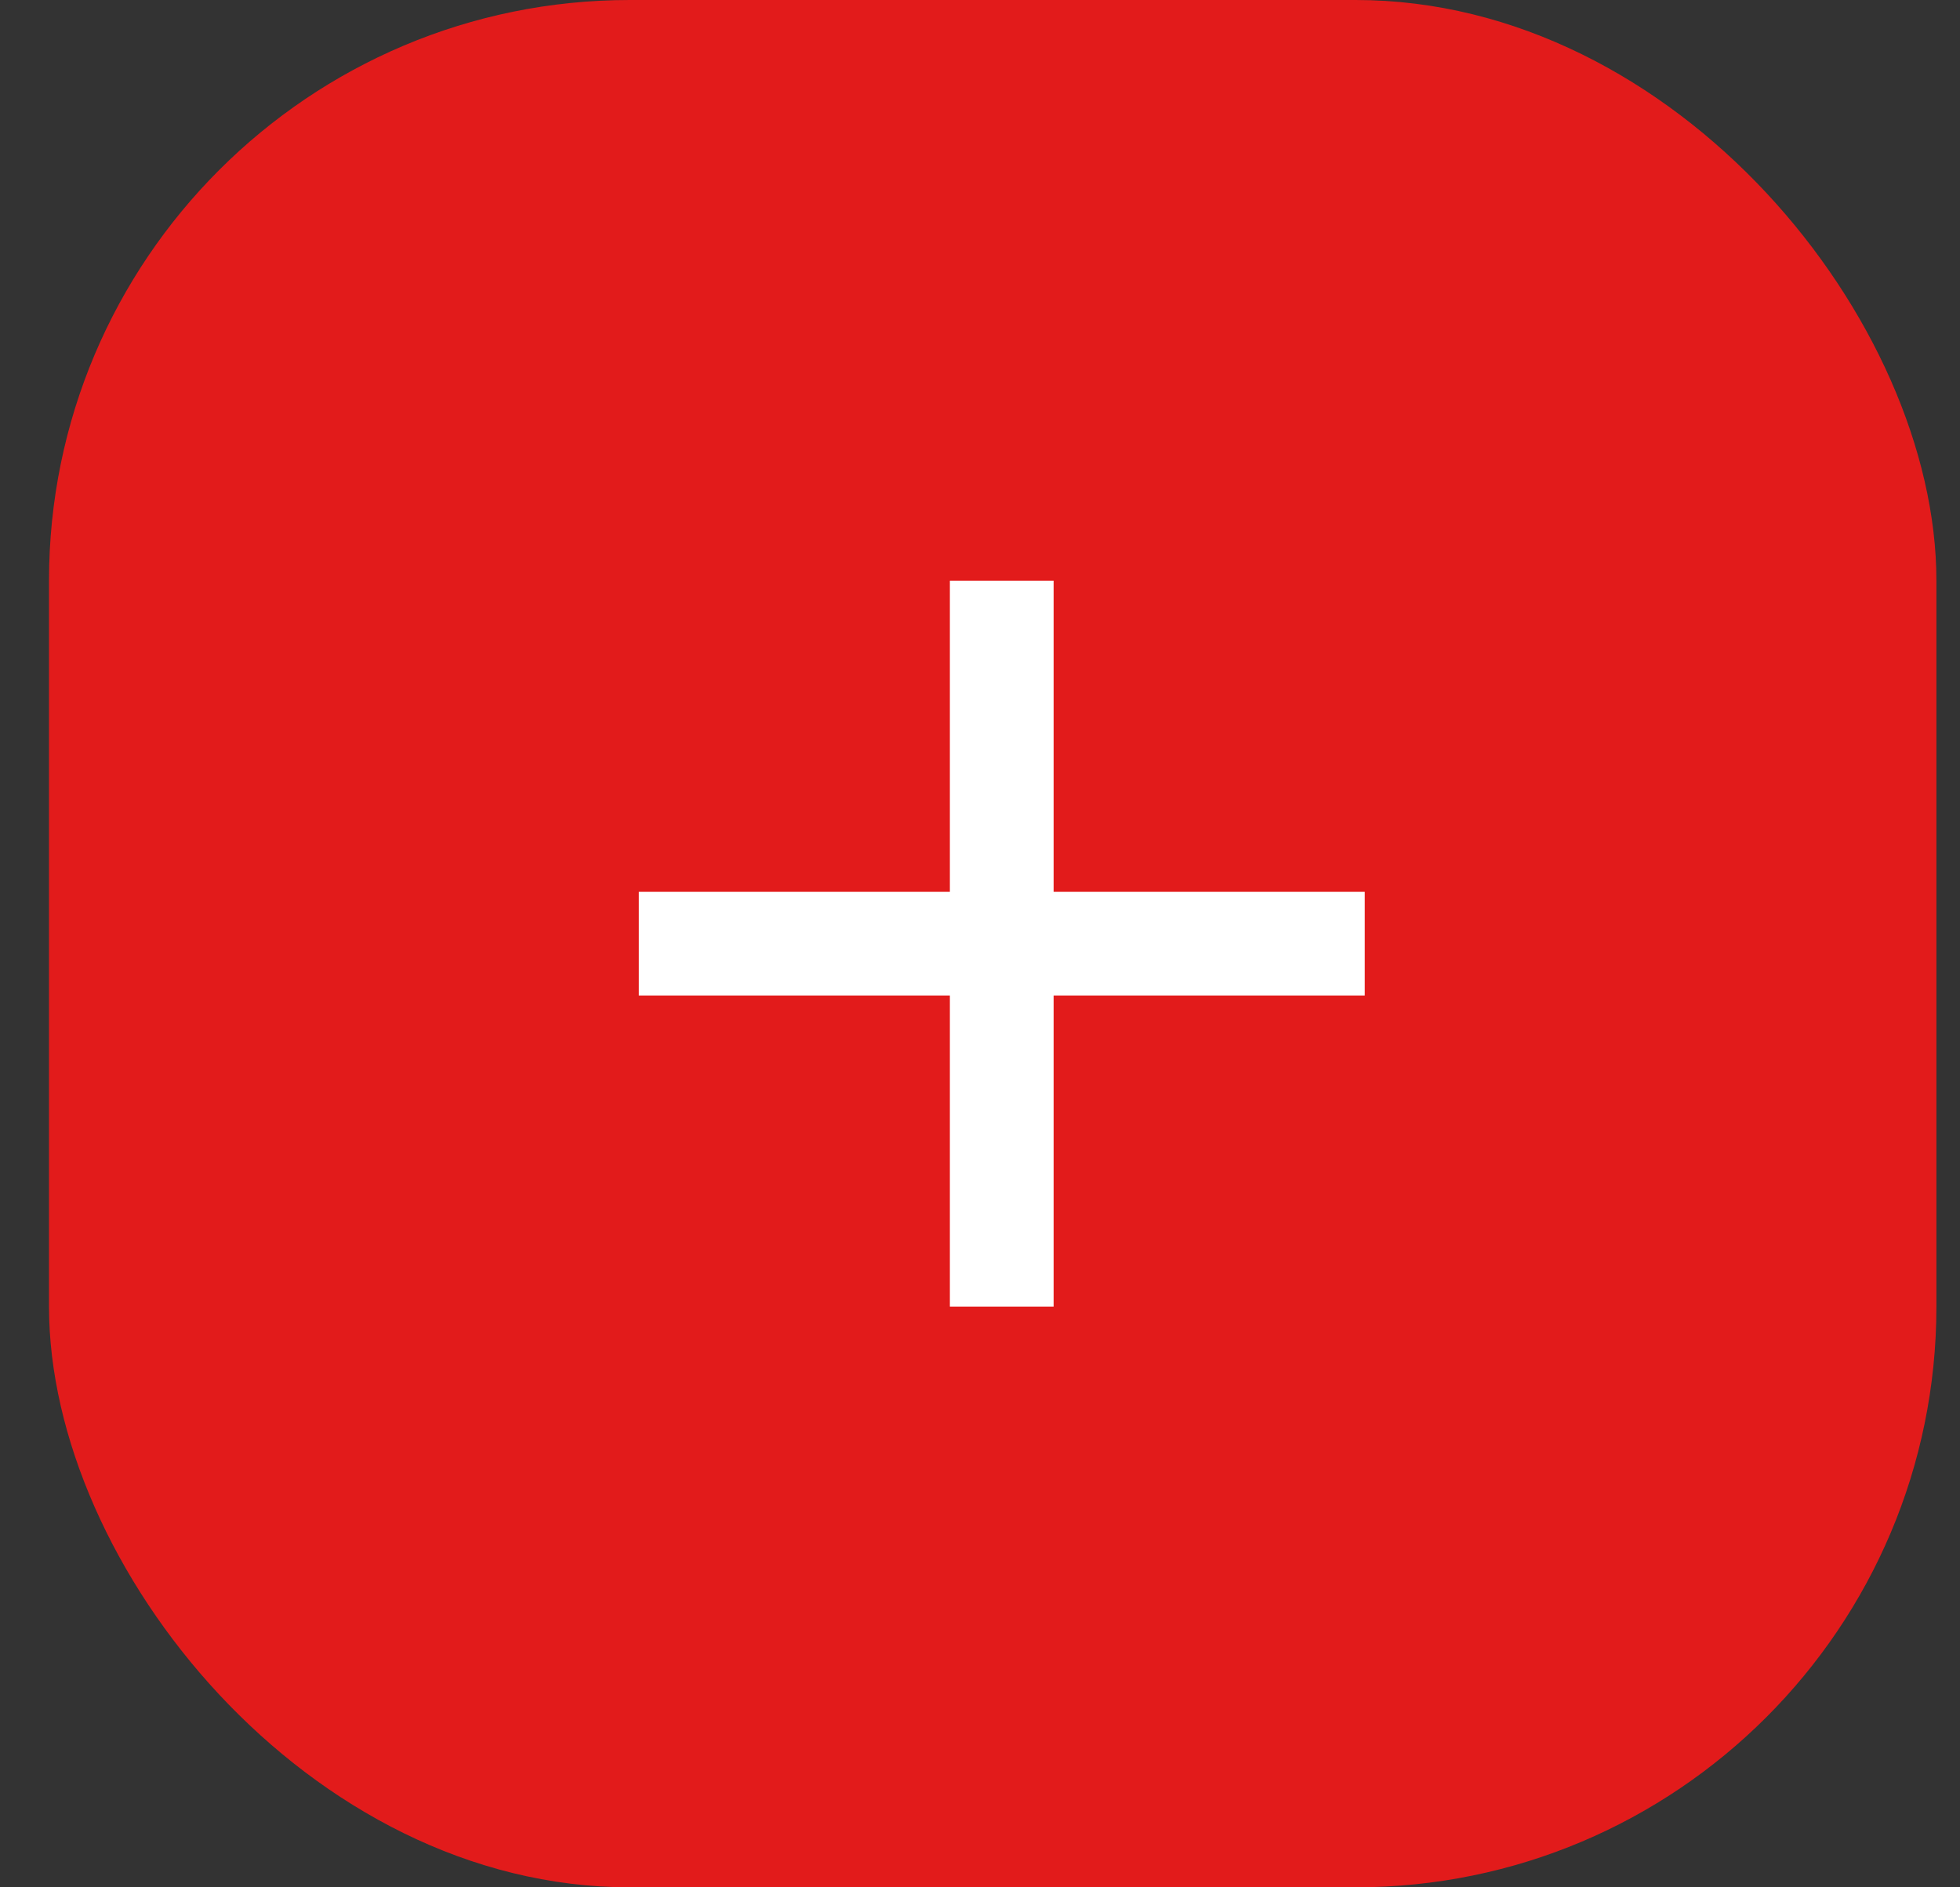 <svg width="27" height="26" viewBox="0 0 27 26" fill="none" xmlns="http://www.w3.org/2000/svg">
<rect x="0" y="0" width="27" height="26" fill="#333333" stroke="none"/>
<rect x="0.675" width="26" height="26" rx="8" fill="#E21B1B"/>
<path d="M13.085 12.286V8H14.514V12.286H18.8V13.714H14.514V18H13.085V13.714H8.8V12.286H13.085Z" fill="white"/>
</svg>
